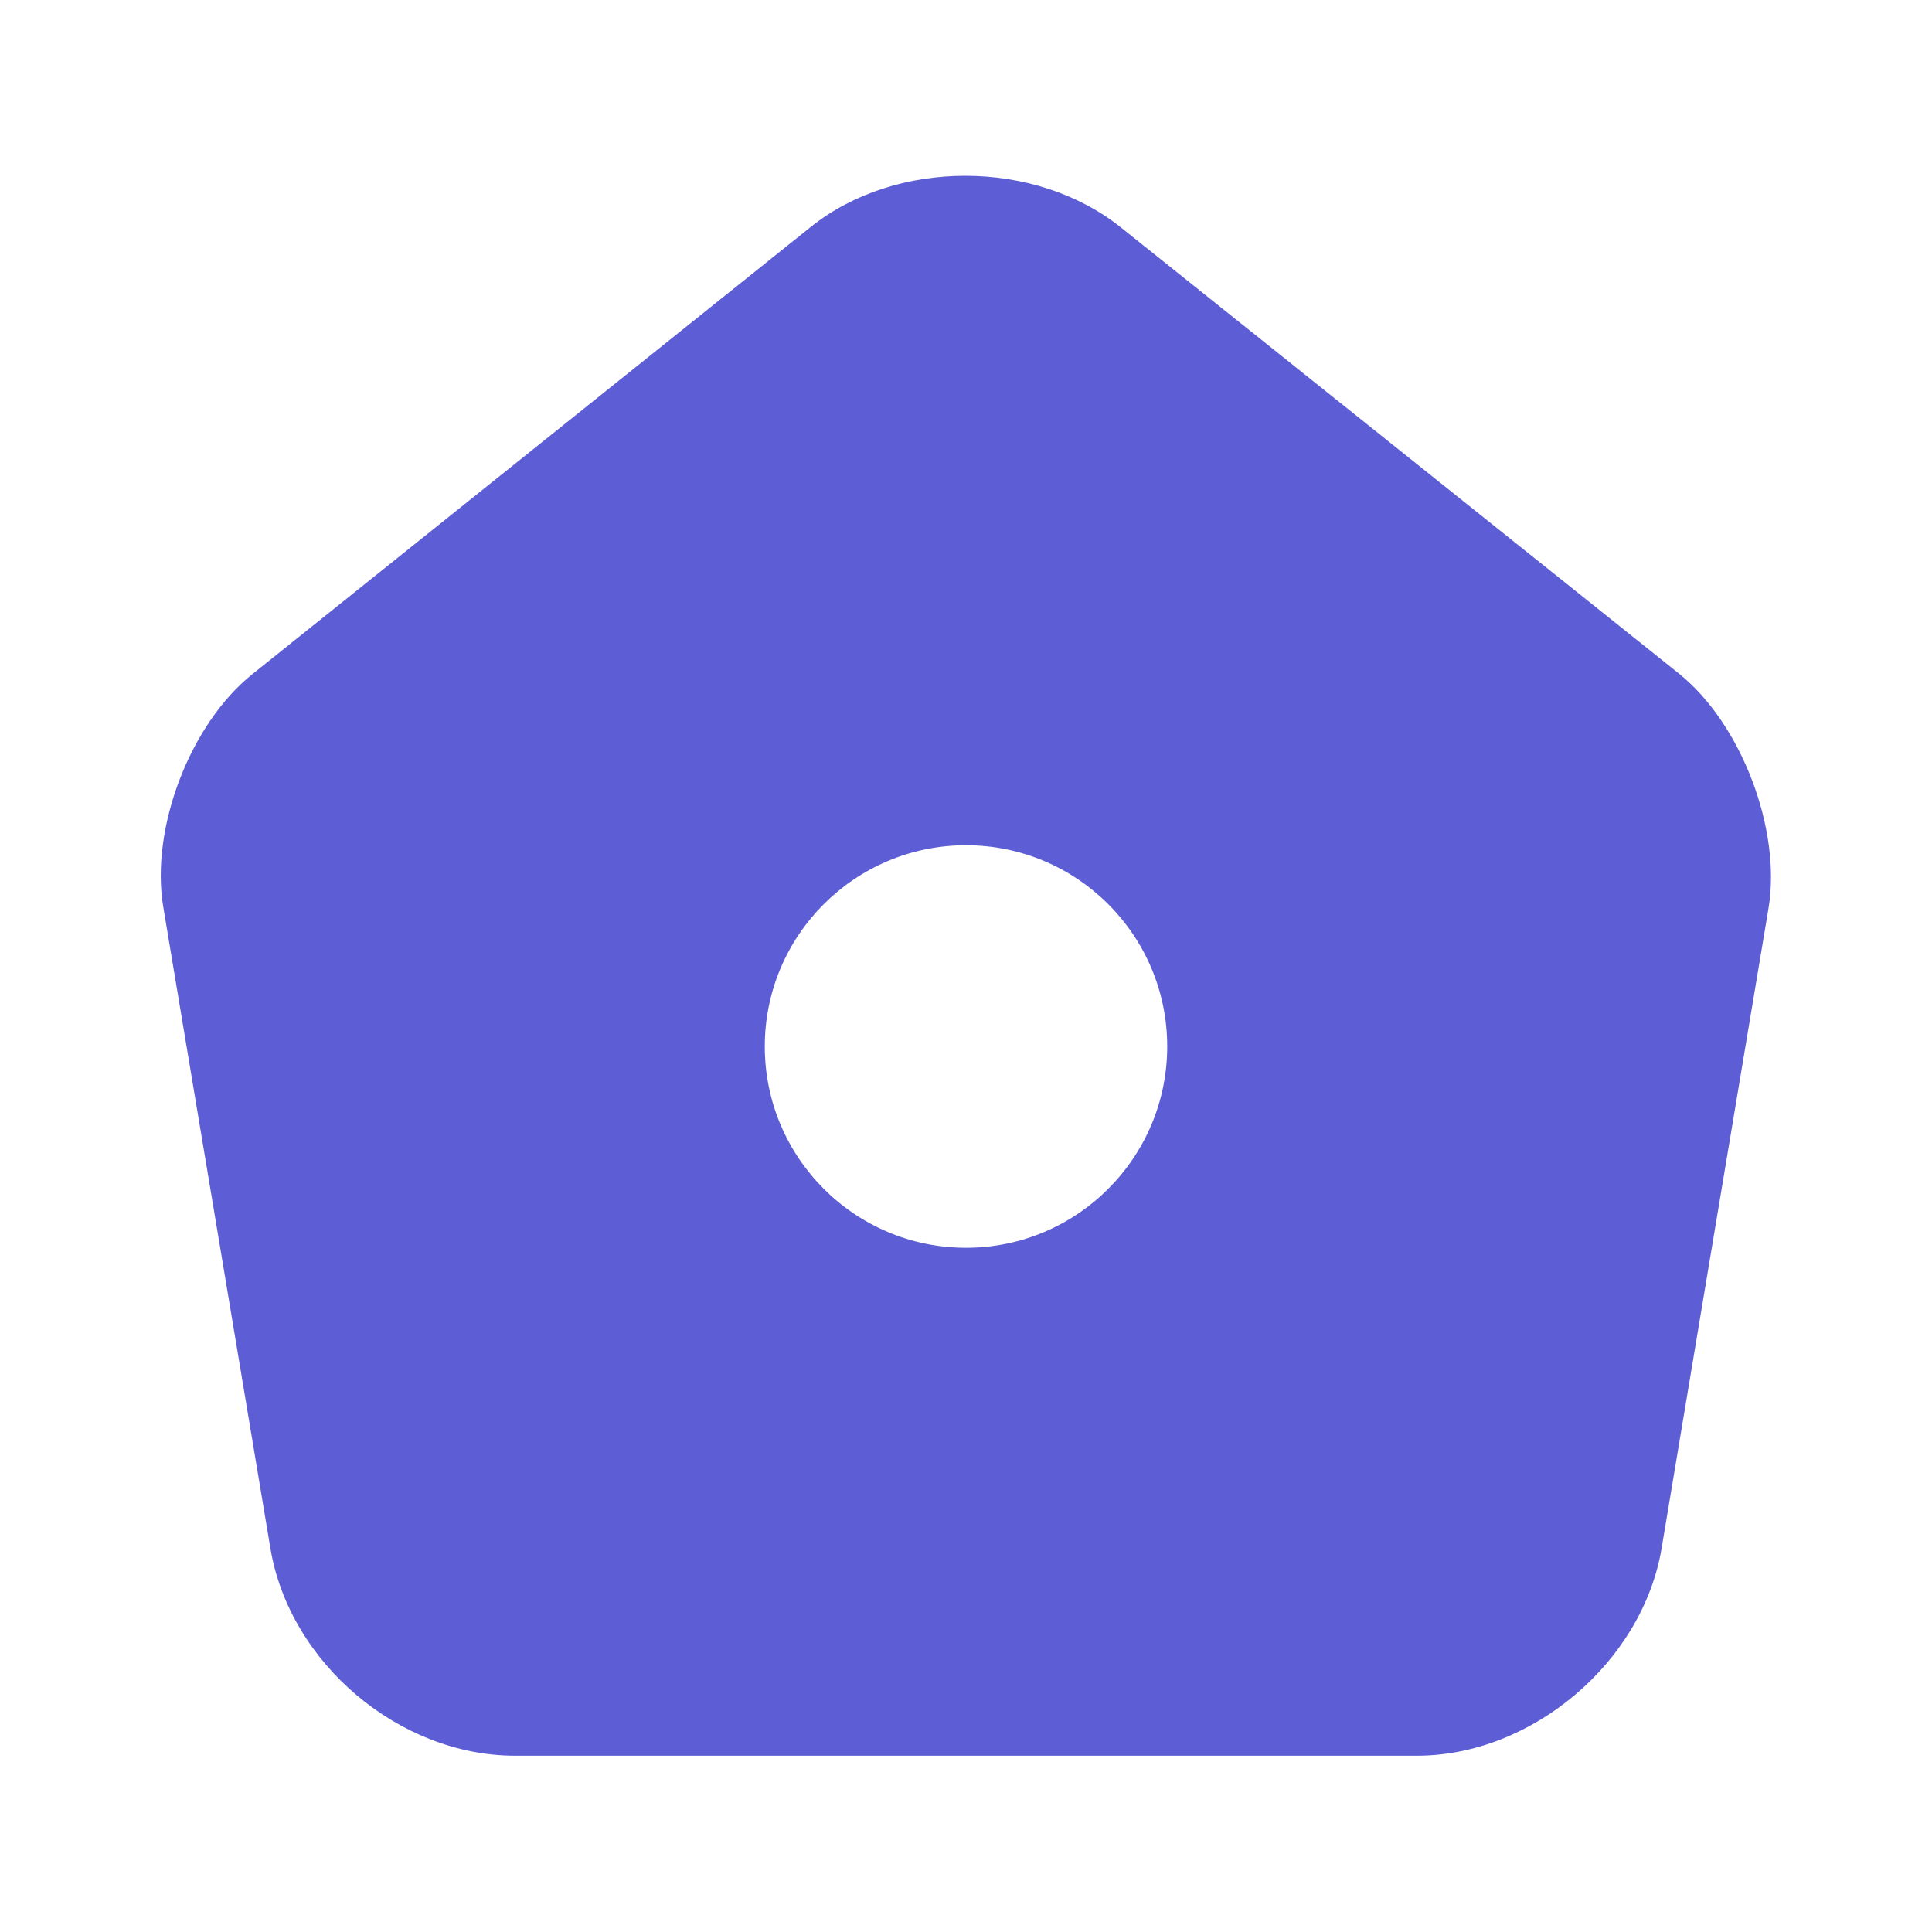 <svg width="20" height="20" viewBox="0 0 20 20" fill="none" xmlns="http://www.w3.org/2000/svg">
<path d="M17.383 6.975L11.608 2.358C10.717 1.642 9.275 1.642 8.392 2.35L2.617 6.975C1.967 7.492 1.55 8.583 1.692 9.4L2.8 16.033C3 17.217 4.133 18.175 5.333 18.175H14.667C15.858 18.175 17 17.208 17.2 16.033L18.308 9.4C18.442 8.583 18.025 7.492 17.383 6.975ZM10 12.917C8.85 12.917 7.917 11.983 7.917 10.833C7.917 9.683 8.85 8.75 10 8.75C11.15 8.75 12.083 9.683 12.083 10.833C12.083 11.983 11.15 12.917 10 12.917Z" fill="#5D5DD6"/>
</svg>
